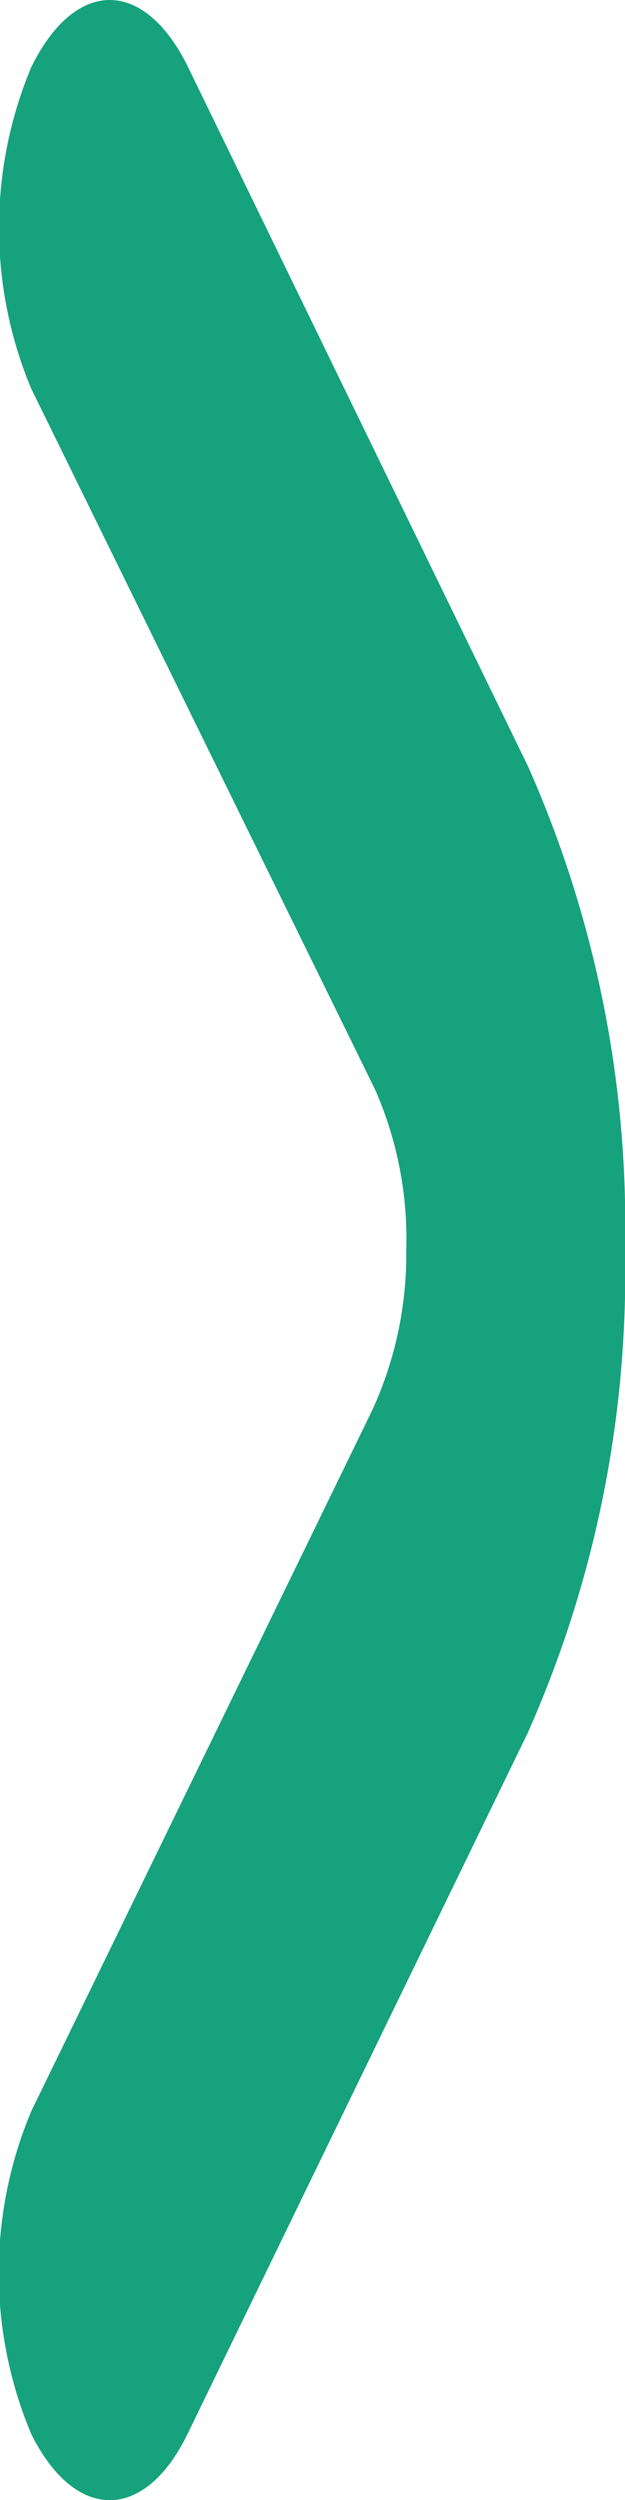 <svg xmlns="http://www.w3.org/2000/svg" viewBox="0 0 20 80"><defs><style>.cls-1{fill:#16a27d;}</style></defs><title>資產 46</title><g id="圖層_2" data-name="圖層 2"><g id="圖層_1-2" data-name="圖層 1"><path class="cls-1" d="M3.51,0C4.4,0,5.3.7,6,2.11l10.9,22.42A36.23,36.23,0,0,1,20,40a36.23,36.23,0,0,1-3.12,15.47L6,77.89c-1.38,2.83-3.6,2.81-5,0A13.35,13.35,0,0,1,1,67.56l10.9-22.41A11.94,11.94,0,0,0,13,40a11.86,11.86,0,0,0-1-5.14L1,12.44A13.35,13.35,0,0,1,1,2.15C1.7.72,2.61,0,3.51,0"/></g></g></svg>
